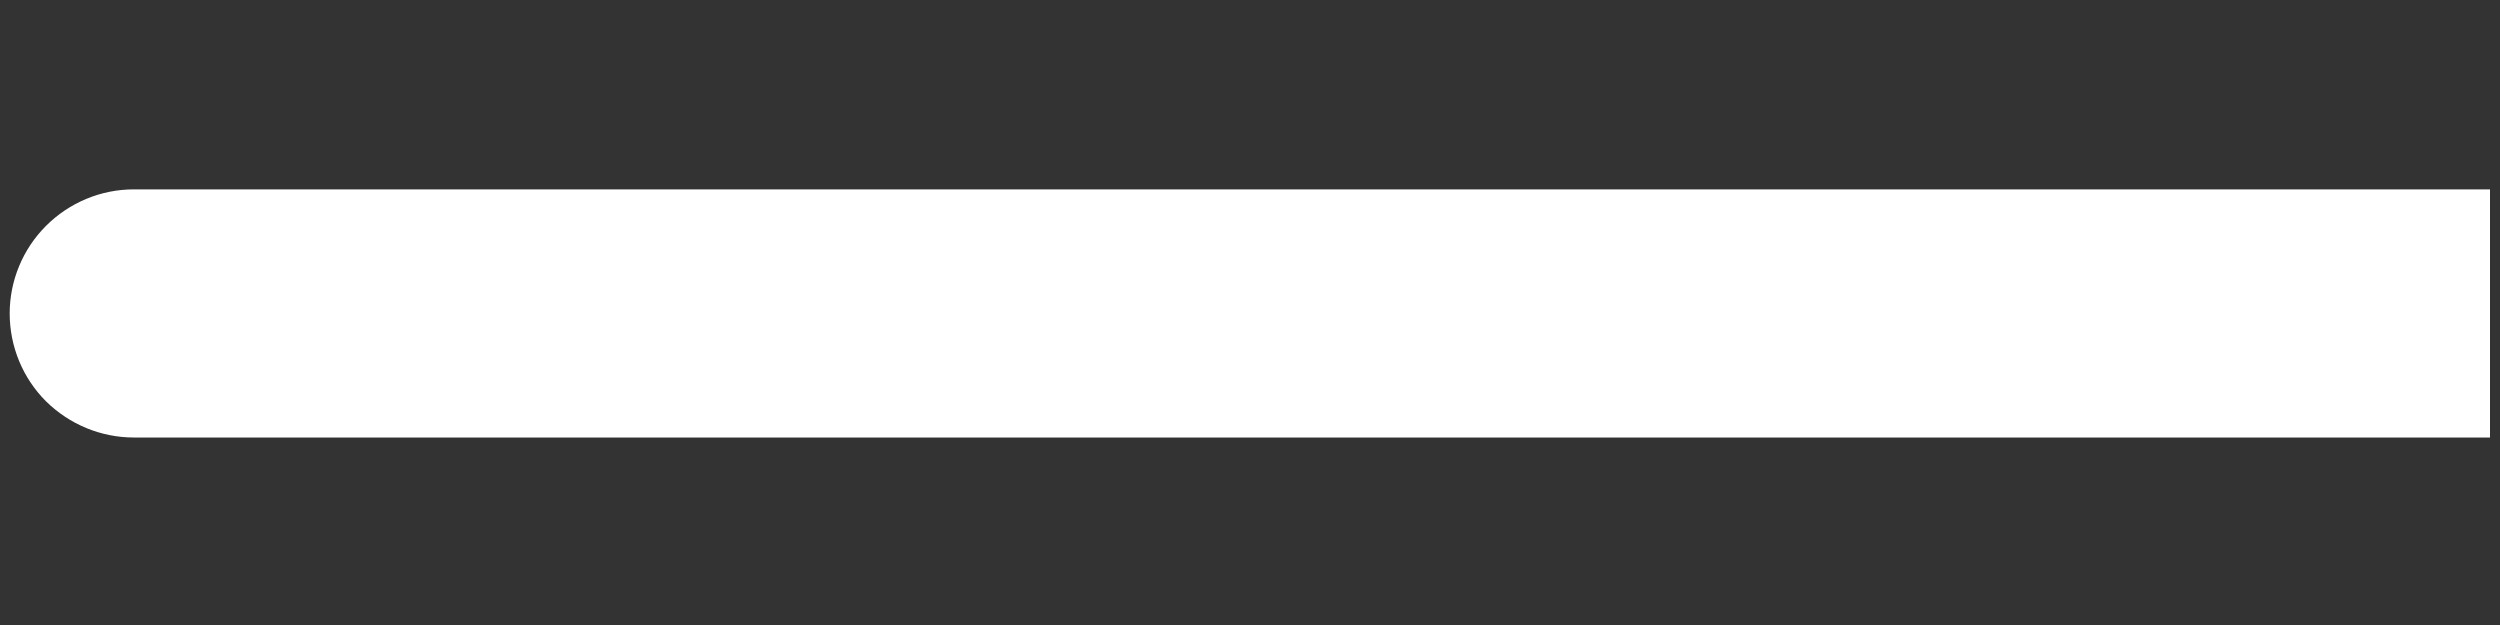 <?xml version="1.0" encoding="UTF-8" standalone="no"?><svg width='8' height='2' viewBox='0 0 8 2' fill='none' xmlns='http://www.w3.org/2000/svg'>
<rect x="0" y="0" width="8" height="2" fill="#333333" stroke="none"/>
<path d='M0.429 0.606H0.428C0.323 0.606 0.222 0.648 0.147 0.723C0.073 0.797 0.031 0.898 0.031 1.003C0.031 1.109 0.073 1.21 0.147 1.284C0.222 1.358 0.323 1.4 0.428 1.4H7.968V0.606H0.429Z' fill='white'/>
</svg>
